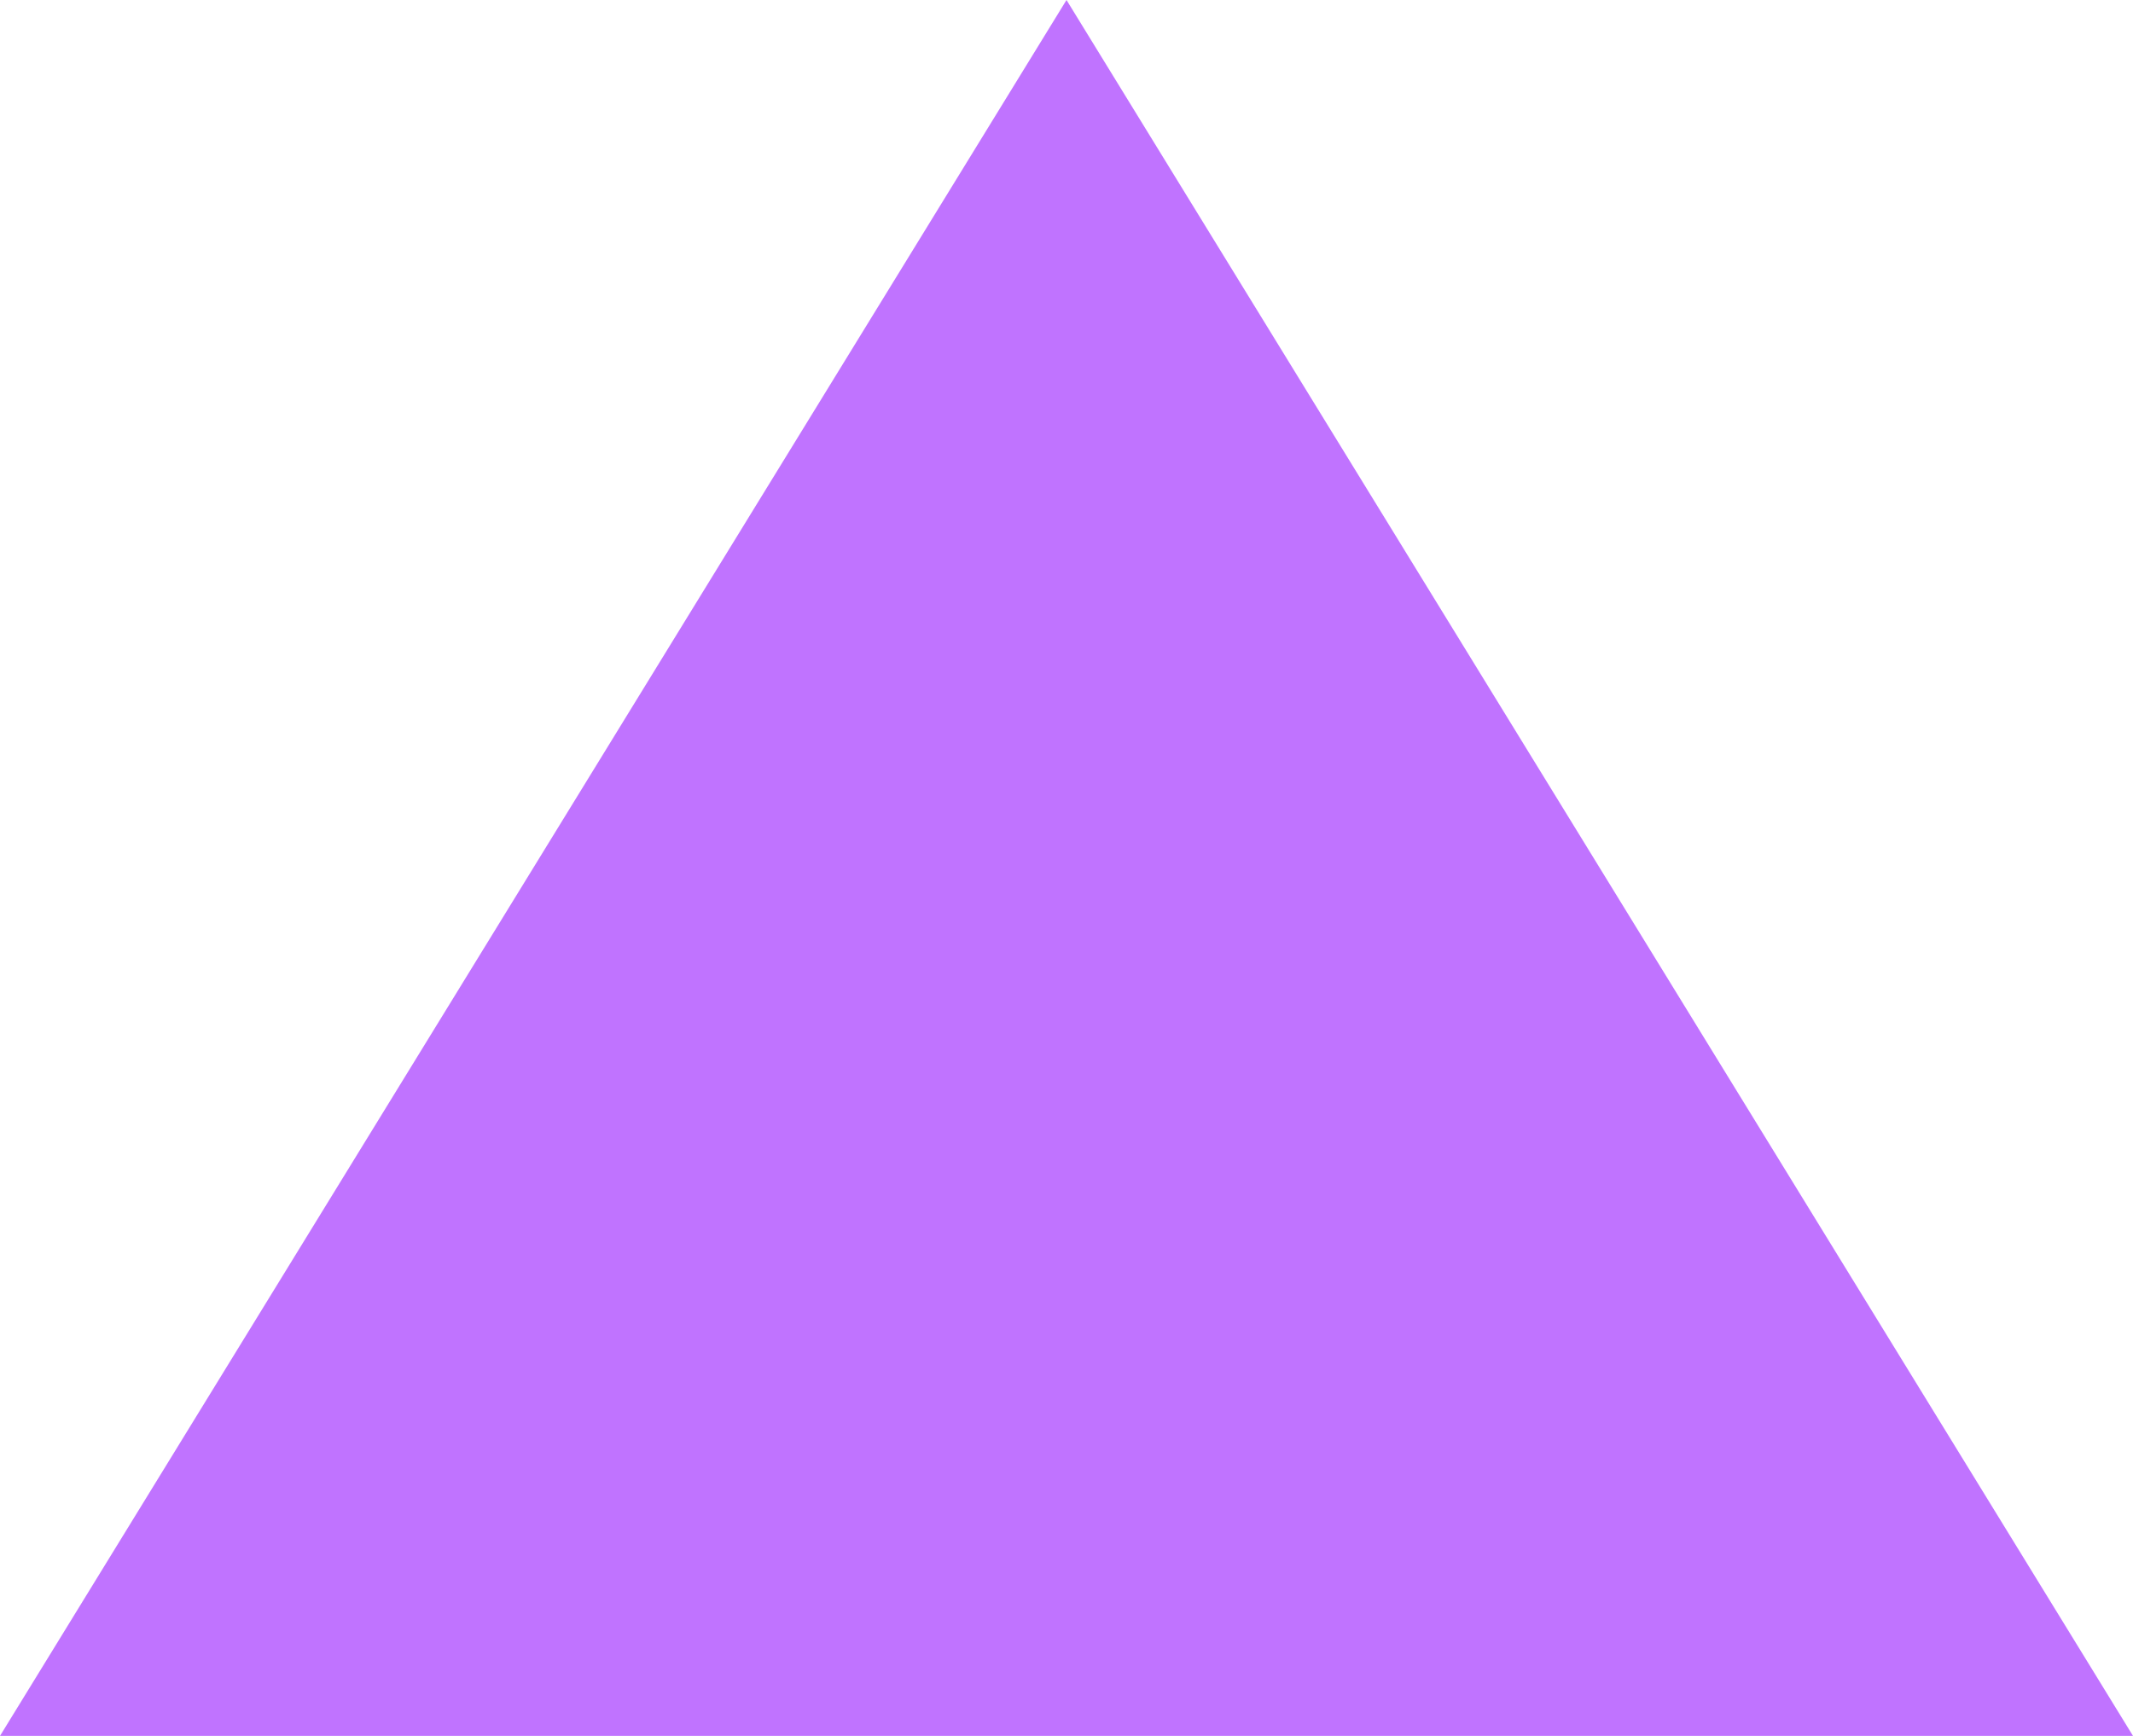 <svg width="215" height="175" xmlns="http://www.w3.org/2000/svg" xmlns:xlink="http://www.w3.org/1999/xlink" xml:space="preserve" overflow="hidden"><defs><clipPath id="clip0"><rect x="1750" y="305" width="215" height="175"/></clipPath></defs><g clip-path="url(#clip0)" transform="translate(-1750 -305)"><path d="M1750 480 1857.5 305 1965 480Z" fill="#c073ff" fill-rule="evenodd"/></g></svg>
